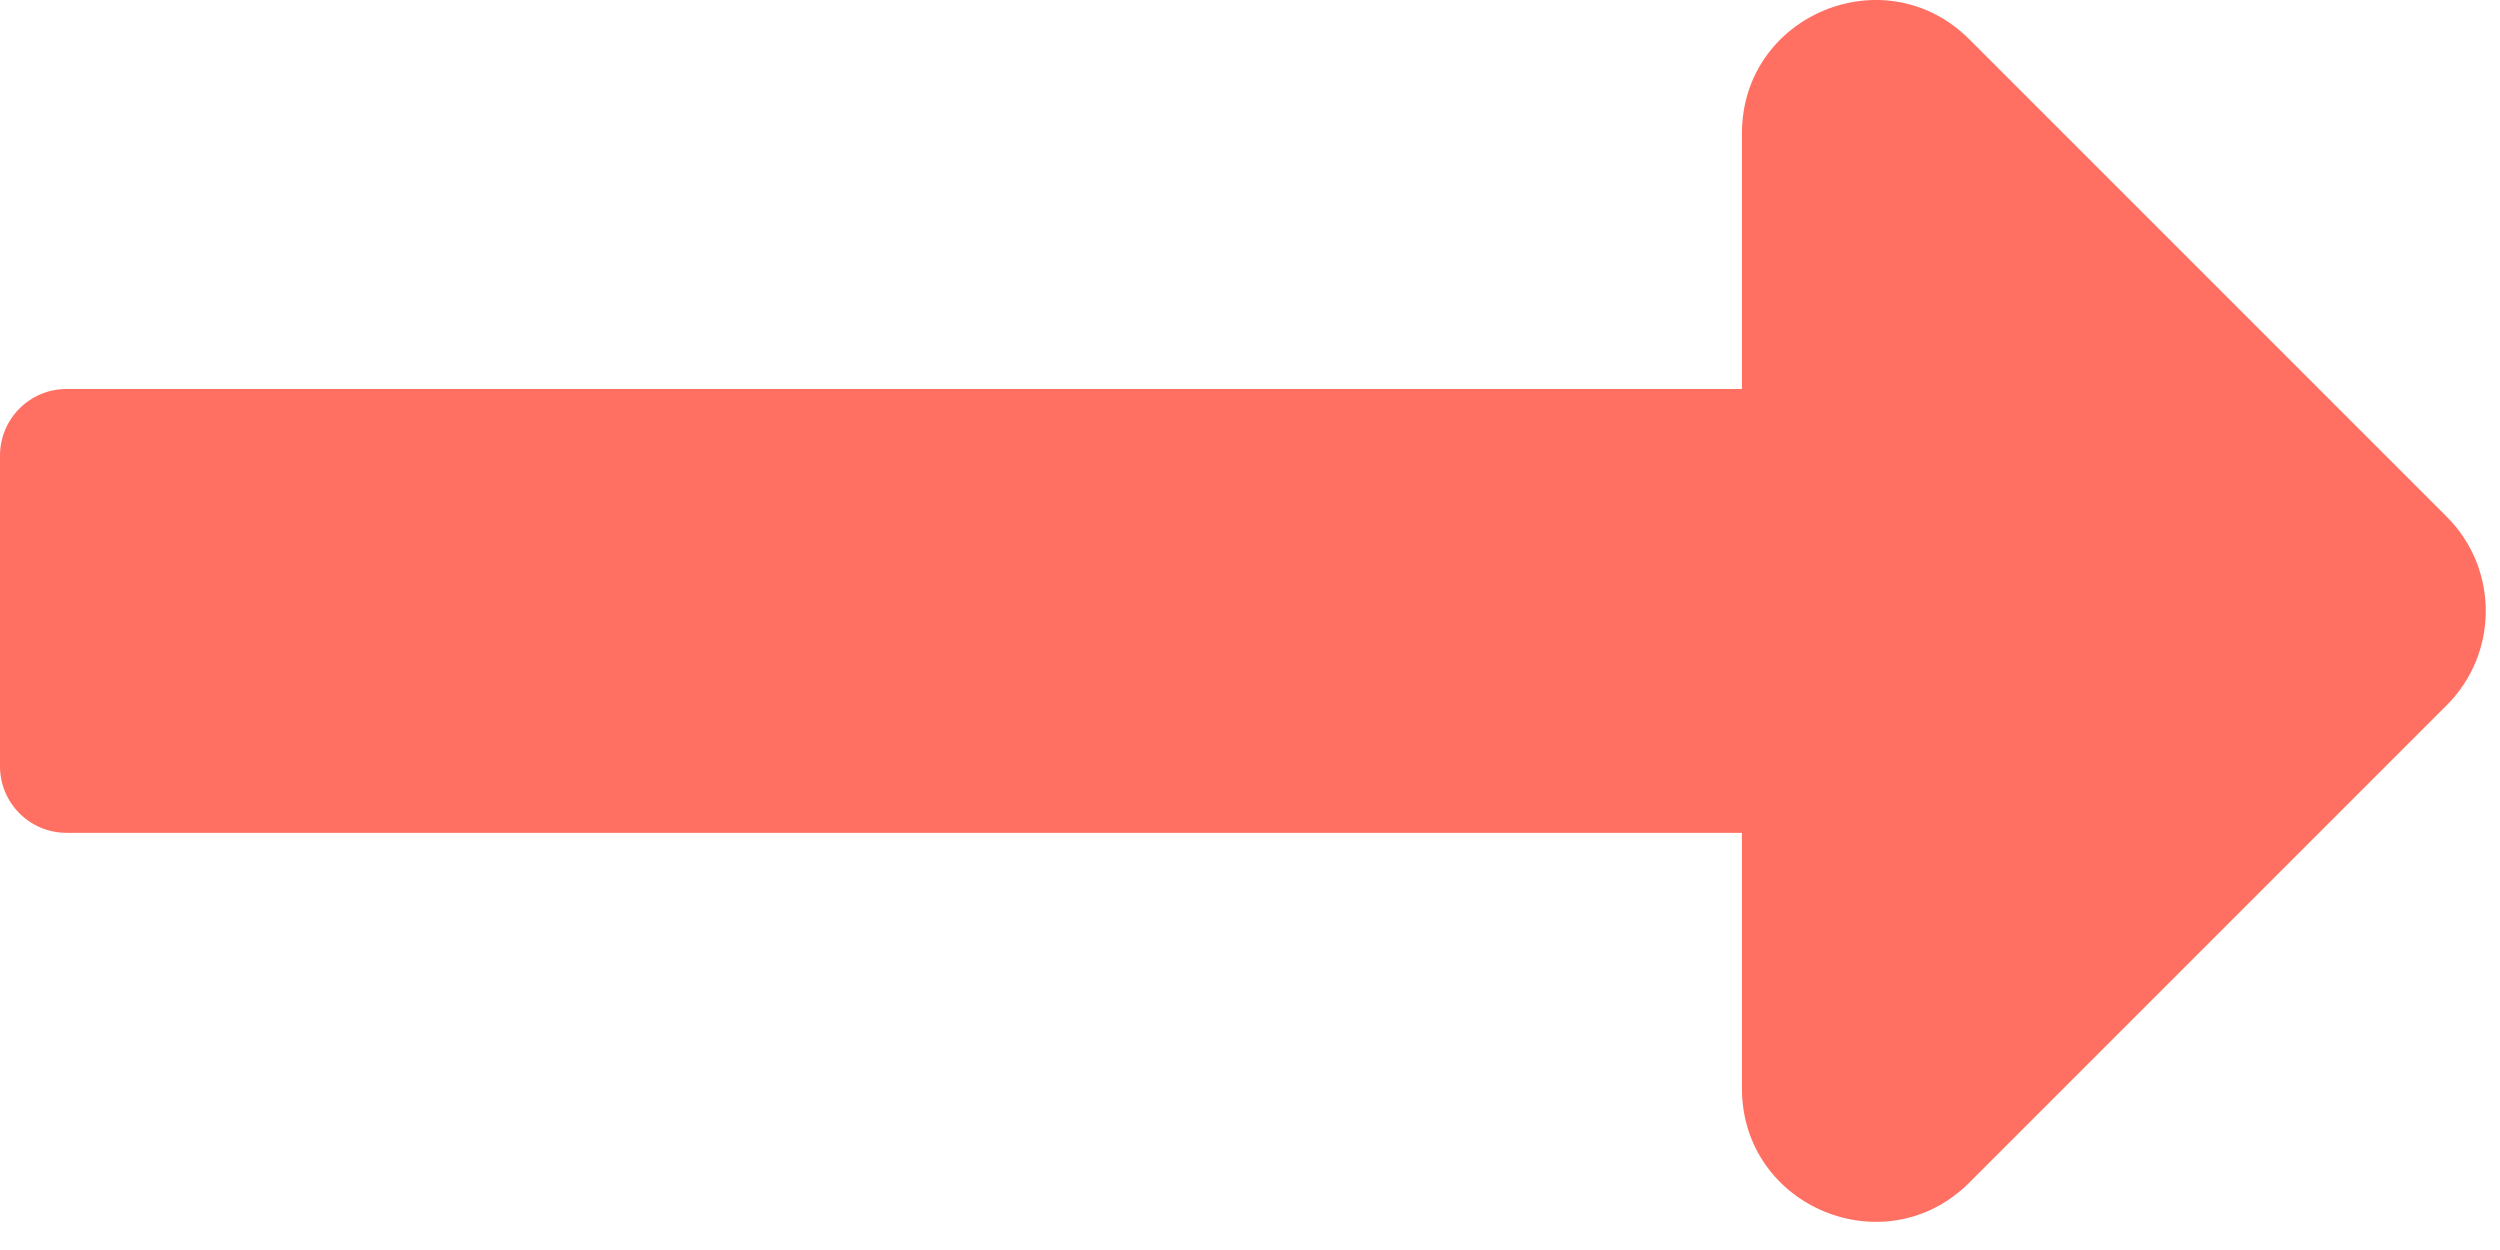 <svg width="22" height="11" viewBox="0 0 22 11" fill="none" xmlns="http://www.w3.org/2000/svg">
<path d="M15.329 3.423H0.586C0.262 3.423 0 3.686 0 4.009V5.376V6.743C0 7.067 0.262 7.329 0.586 7.329H15.329V9.578C15.329 10.622 16.591 11.145 17.33 10.407L21.532 6.205C21.989 5.747 21.989 5.005 21.532 4.548L17.33 0.346C16.591 -0.393 15.329 0.13 15.329 1.174V3.423Z" fill="#FF7062"/>
</svg>
